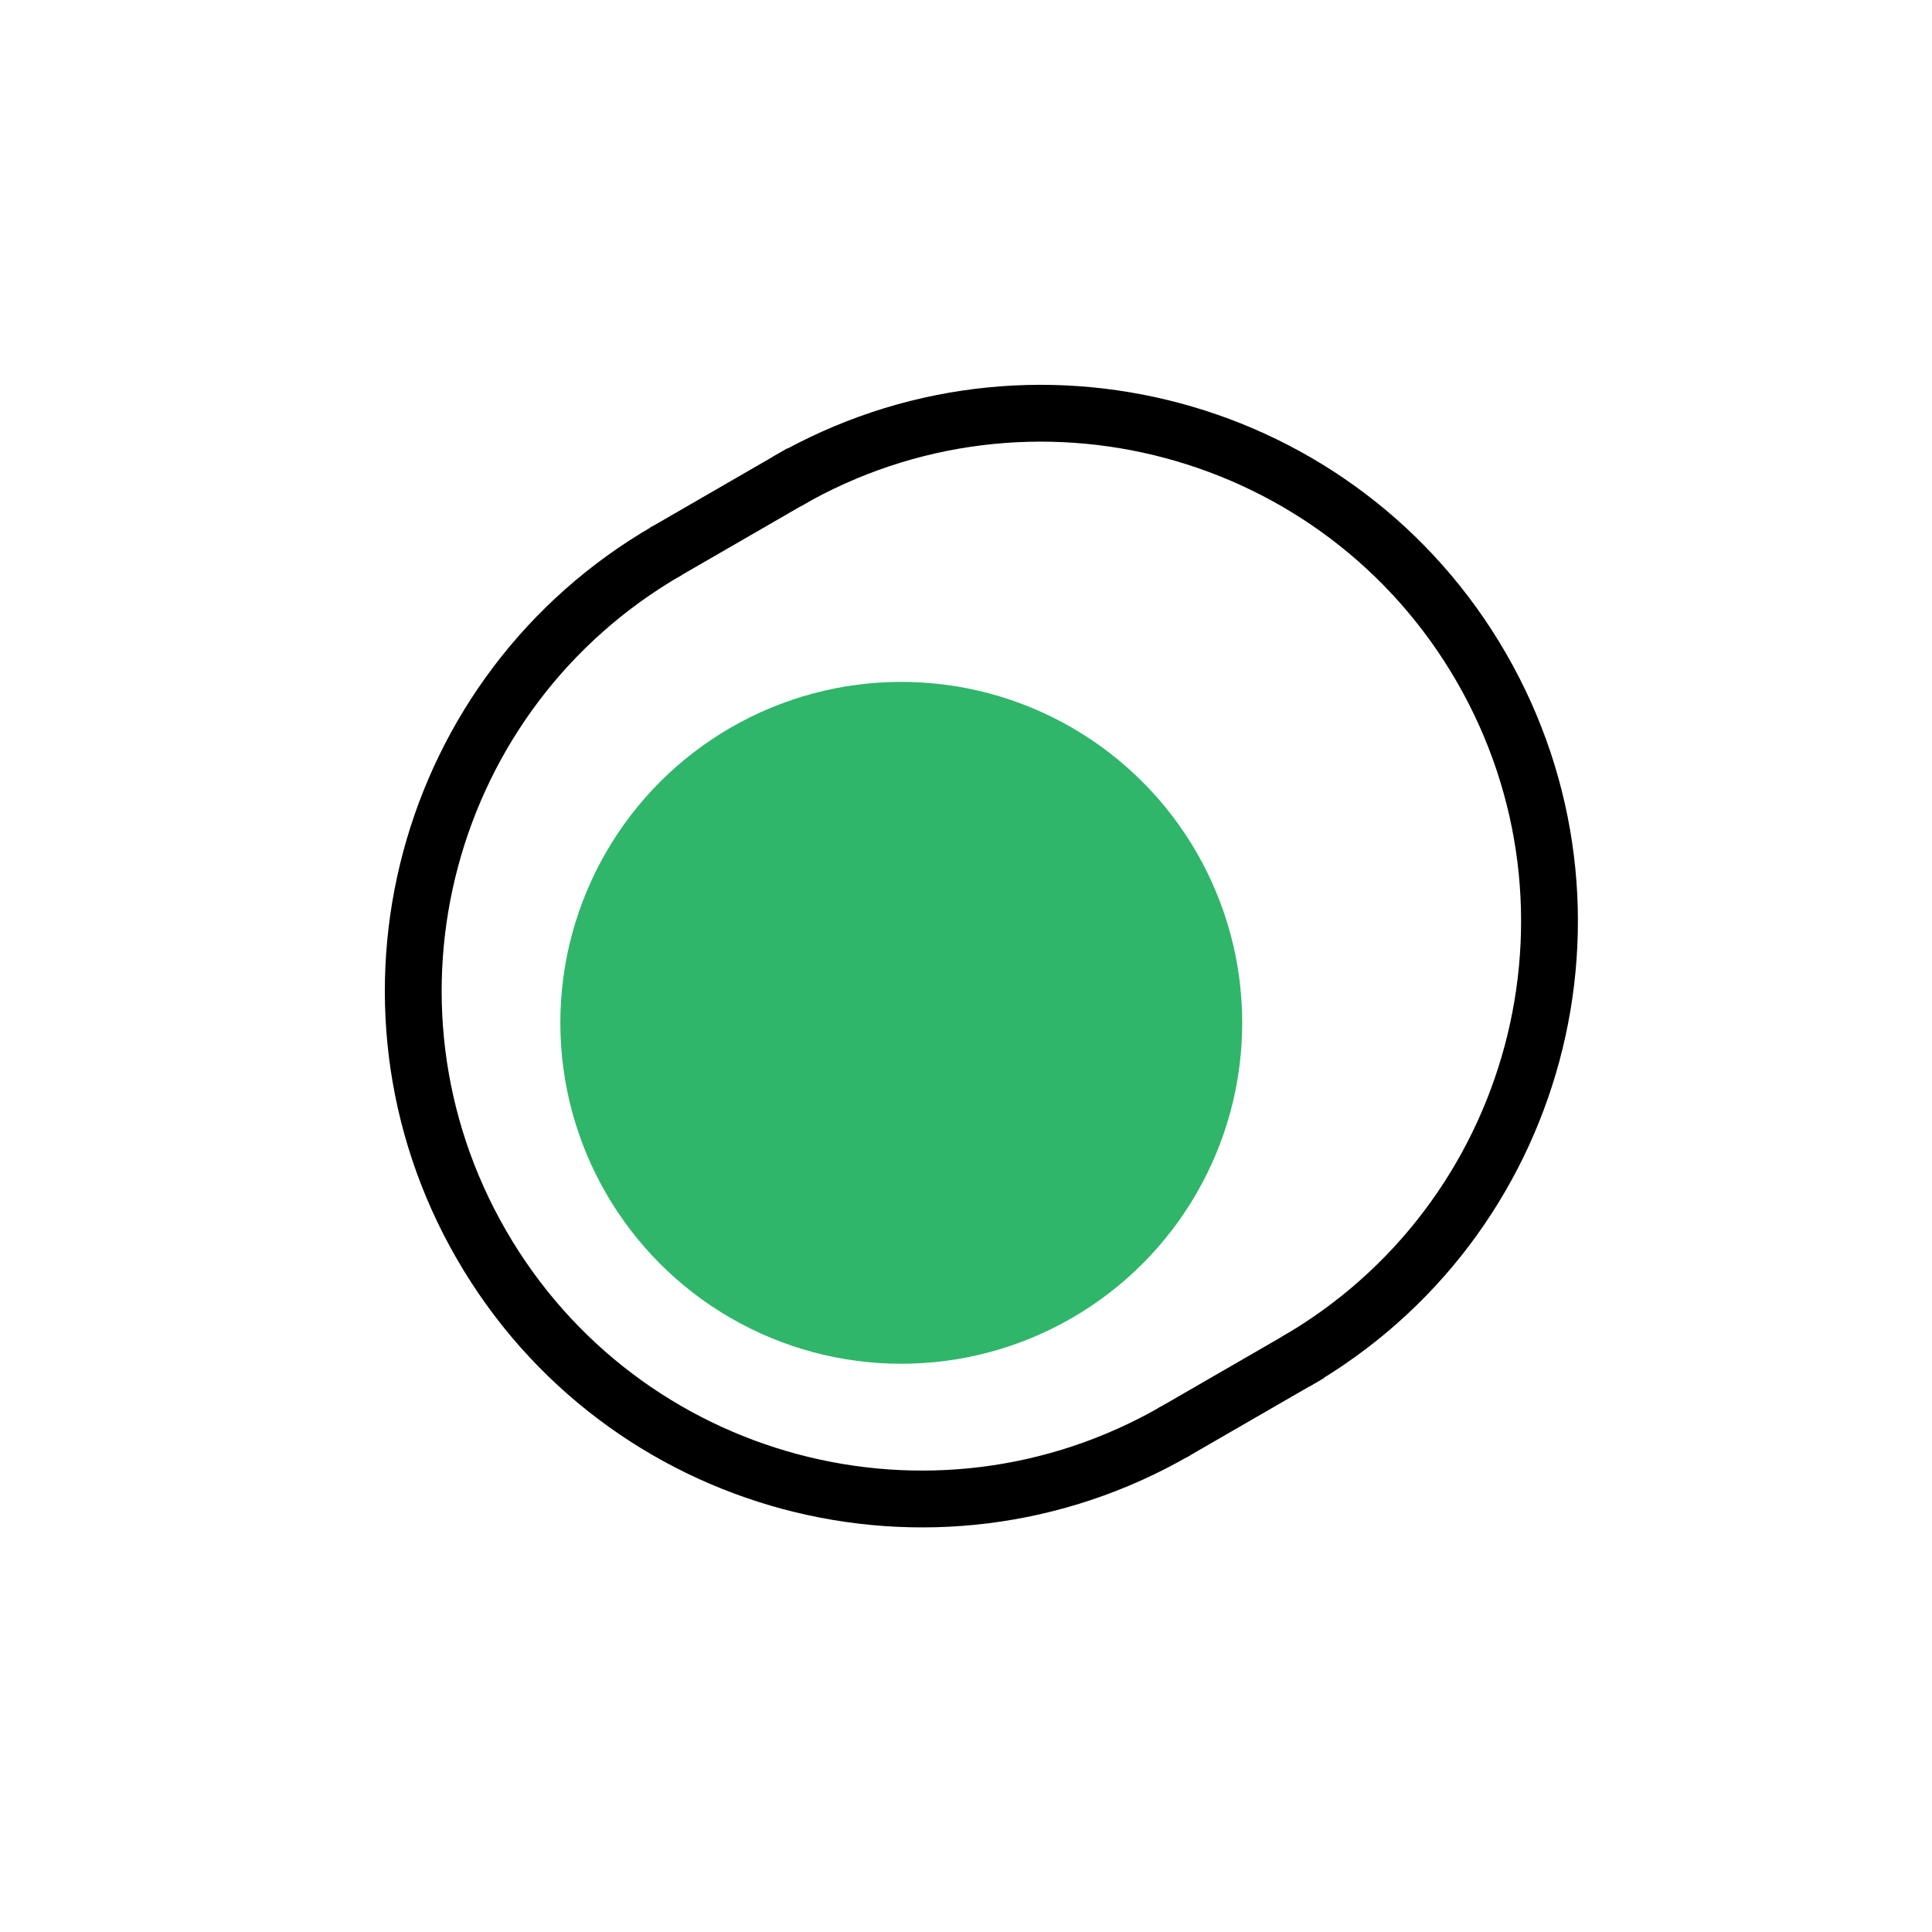 <svg width="34" height="34" viewBox="0 0 34 34" fill="none" xmlns="http://www.w3.org/2000/svg">
<circle cx="15.861" cy="18" r="6" fill="#2FB66A"/>
<path d="M20.692 25.18C16.413 27.65 10.943 26.184 8.473 21.906C6.002 17.628 7.468 12.157 11.747 9.687" stroke="black"/>
<path d="M13.849 8.472C18.128 6.002 23.598 7.468 26.069 11.746C28.539 16.025 27.073 21.496 22.794 23.966" stroke="black"/>
<path d="M11.682 9.724L14.107 8.323" stroke="black"/>
<path d="M20.627 25.217L23.053 23.816" stroke="black"/>
</svg>
